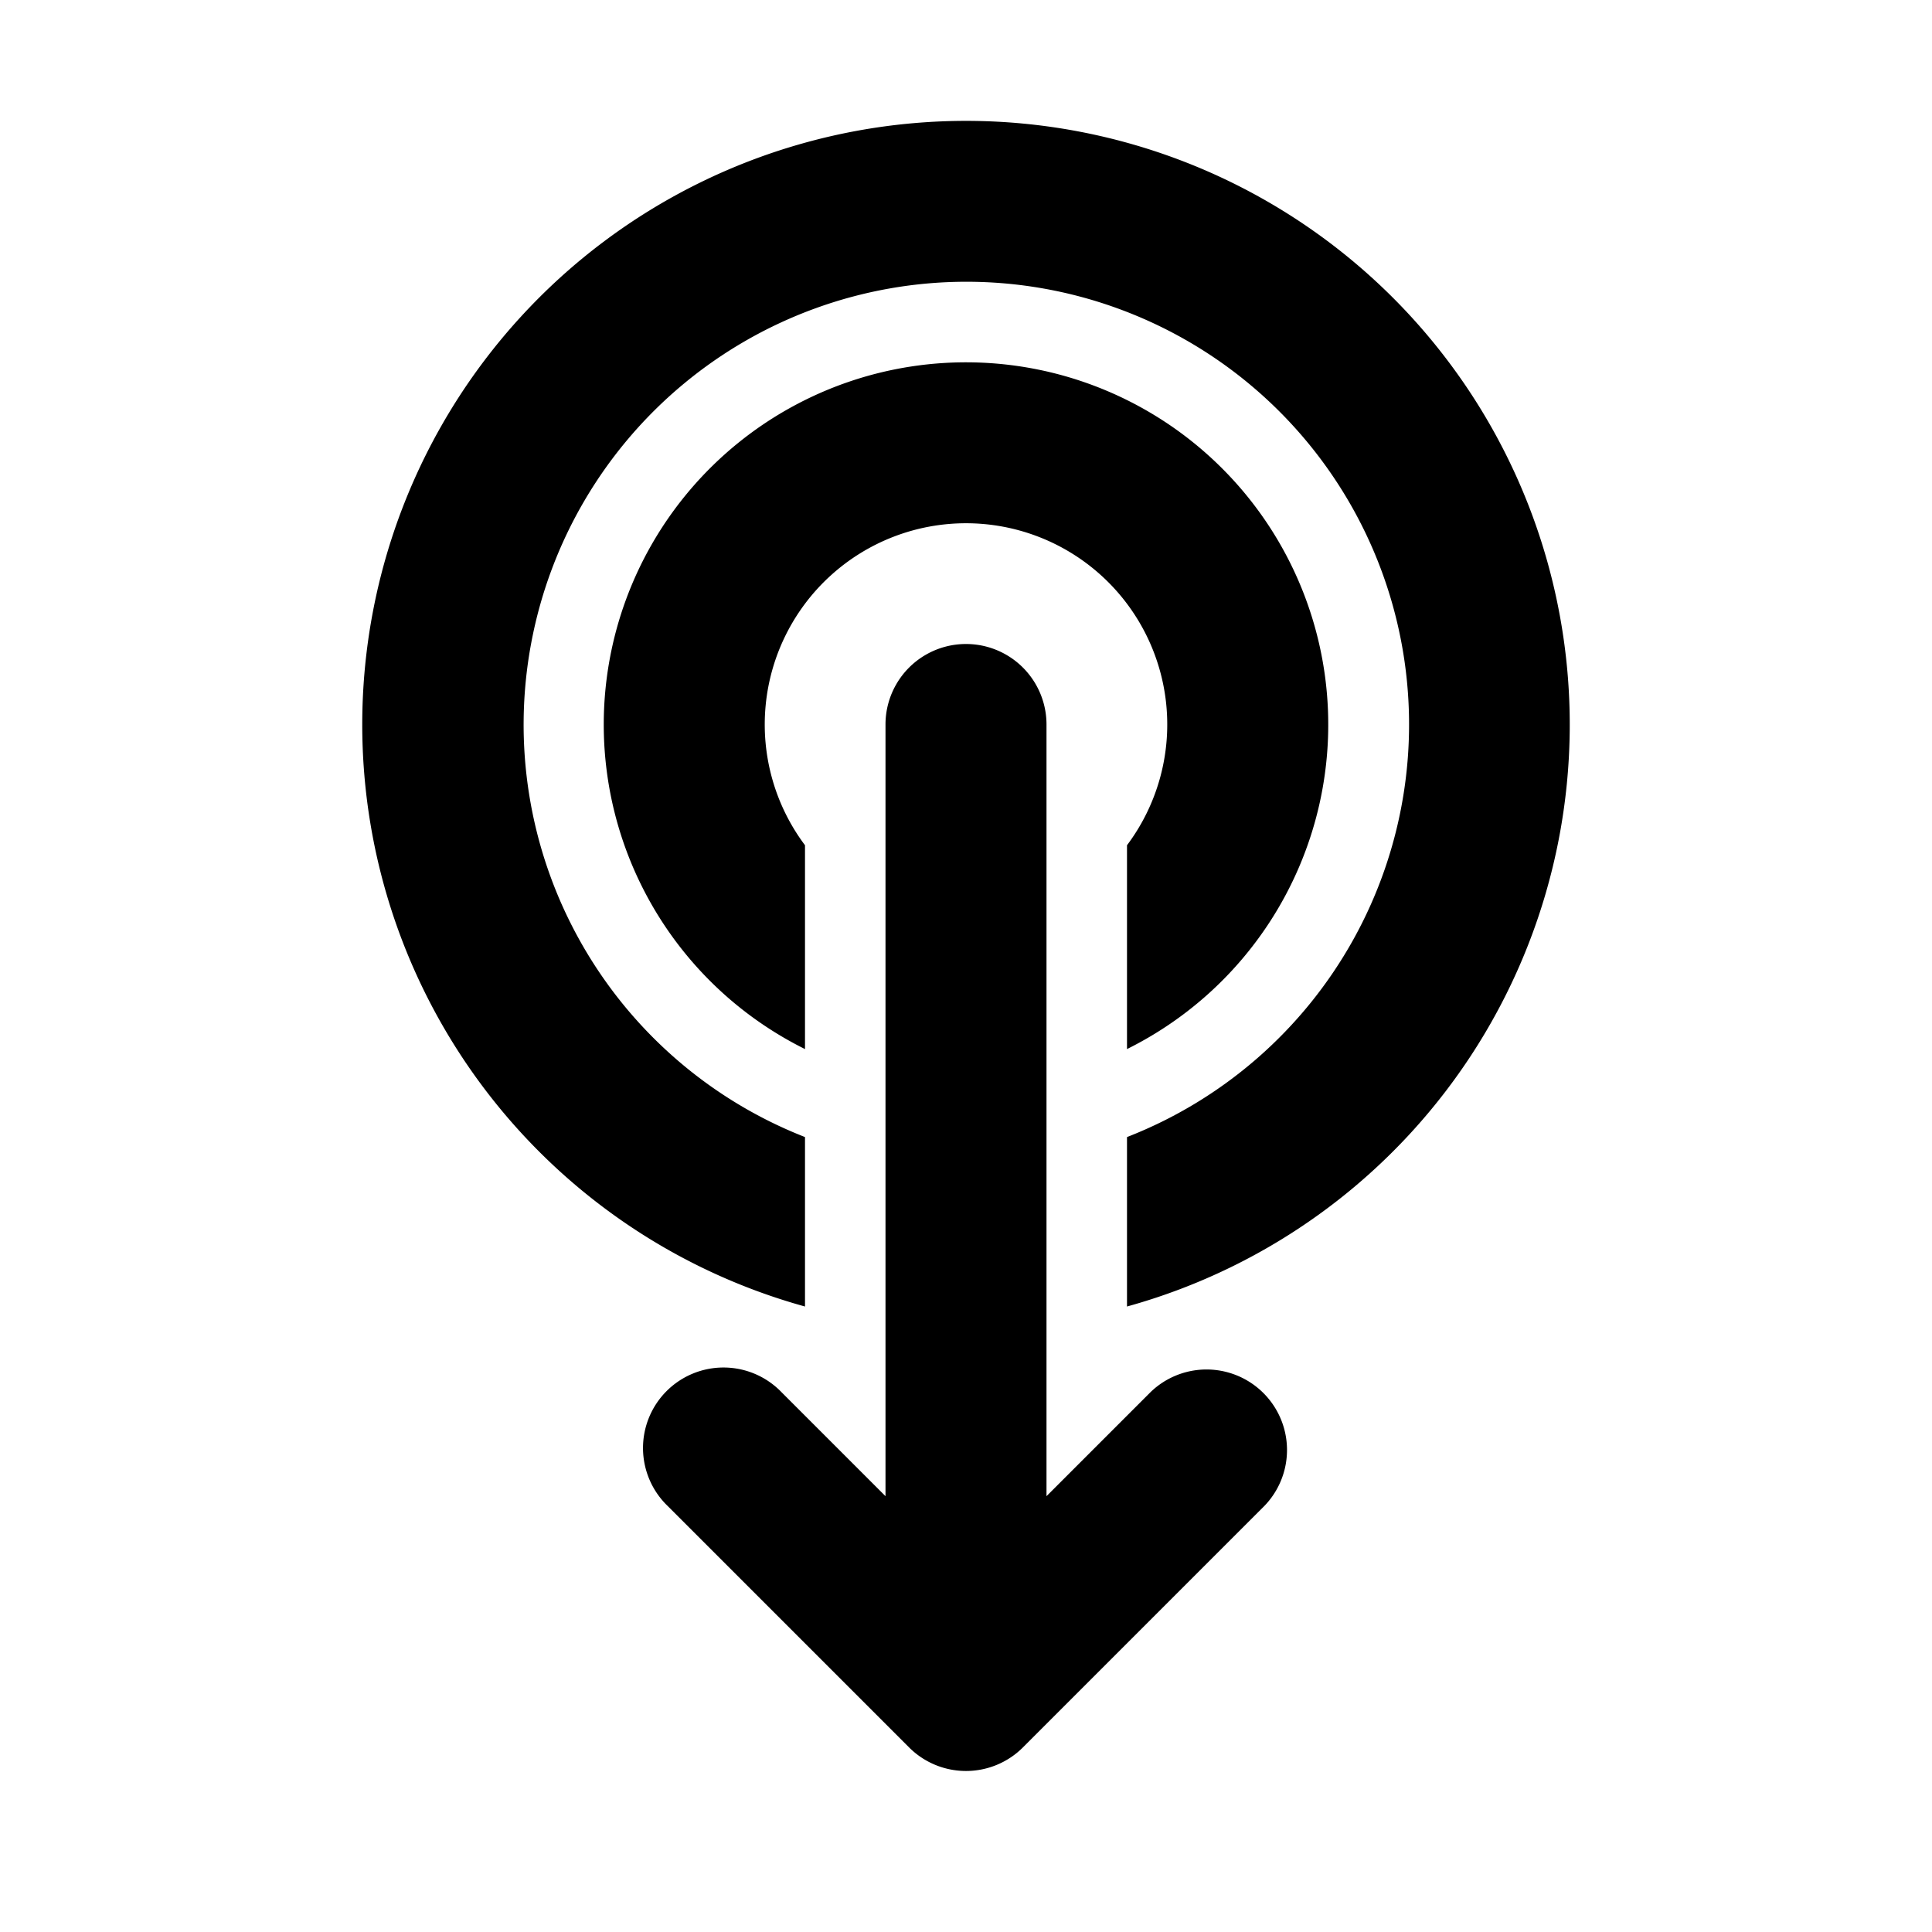 <svg xmlns="http://www.w3.org/2000/svg" viewBox="0 0 24 24"><path fill="currentColor" d="M12.707 21.707a1 1 0 0 1-1.414 0l-3-3a1 1 0 1 1 1.414-1.414L11 18.586V9a1 1 0 1 1 2 0v9.586l1.293-1.293a1 1 0 0 1 1.414 1.414zM4.5 9a7.5 7.5 0 0 0 5.5 7.23v-2.105A5.502 5.502 0 0 1 12 3.5a5.5 5.5 0 0 1 2 10.625v2.105A7.5 7.5 0 1 0 4.5 9m3 0a4.5 4.5 0 0 0 2.5 4.032V10.5a2.5 2.5 0 1 1 4 0v2.532A4.5 4.5 0 1 0 7.5 9"/></svg>